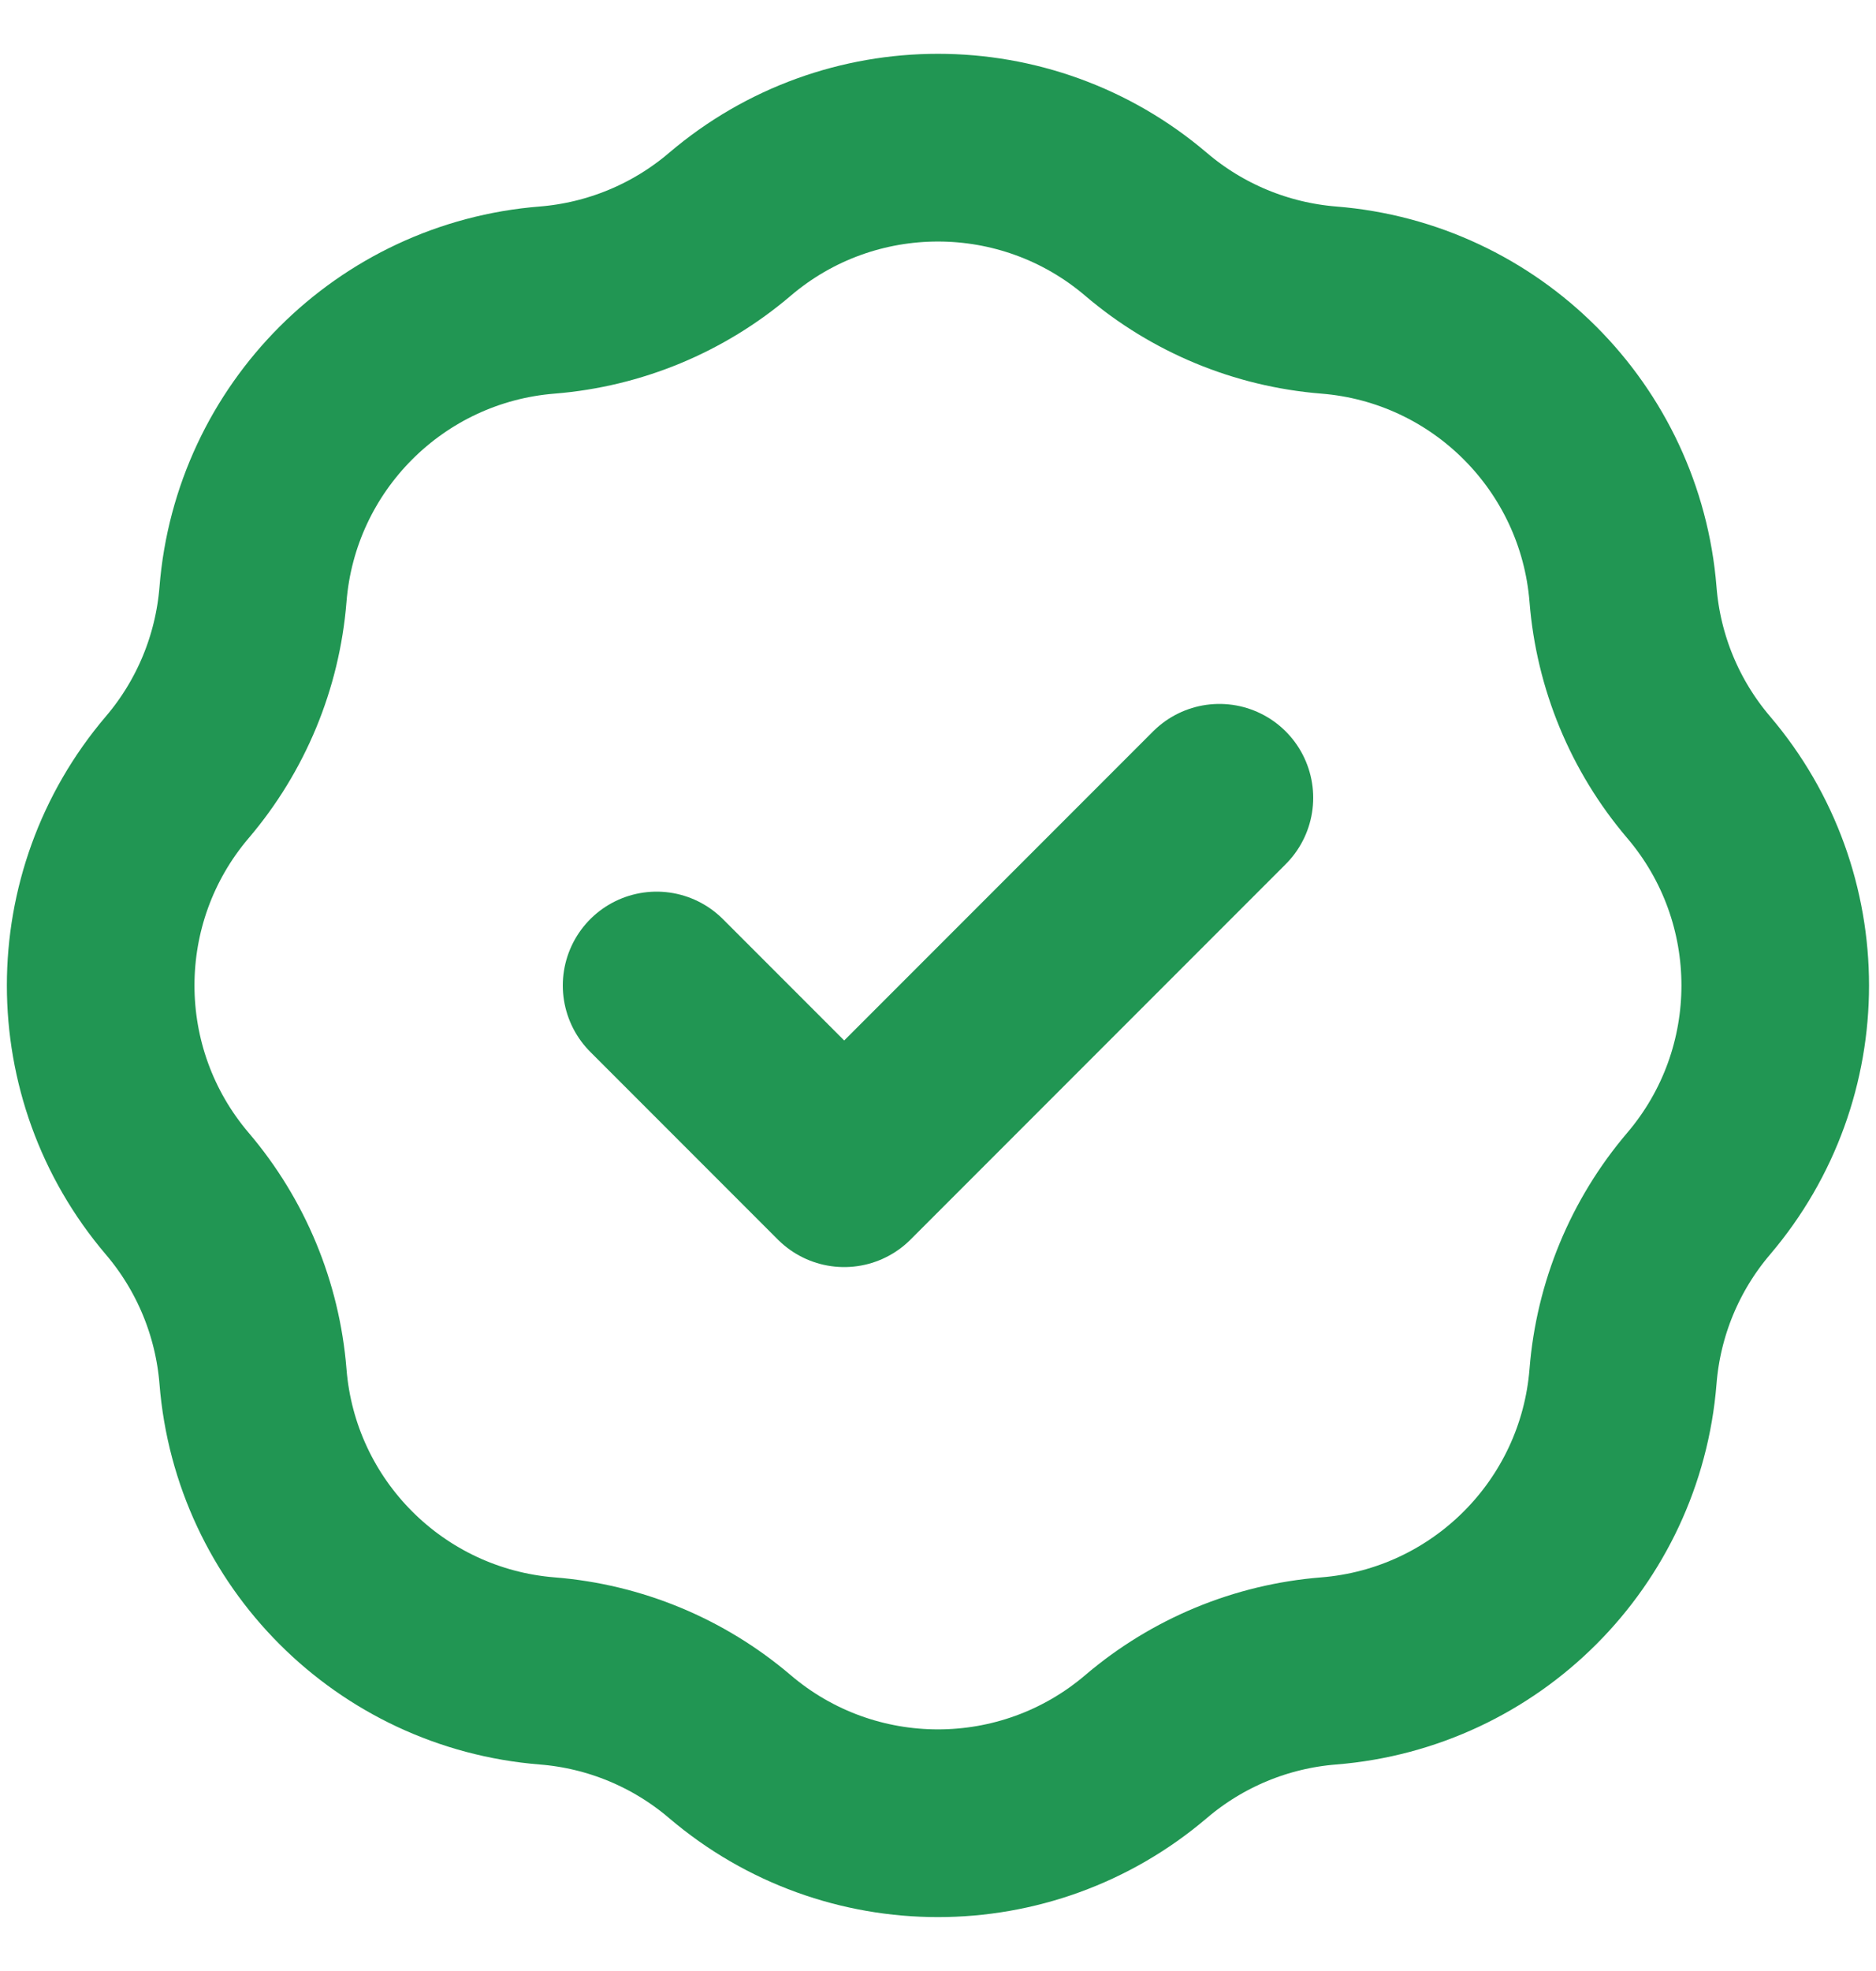 <svg width="20" height="21" viewBox="0 0 20 21" fill="none" xmlns="http://www.w3.org/2000/svg">
    <path d="M7 10.5L9 12.5L13 8.5M5.834 3.197C6.552 3.139 7.233 2.857 7.781 2.39C9.059 1.301 10.94 1.301 12.218 2.39C12.766 2.857 13.447 3.139 14.165 3.197C15.839 3.33 17.169 4.66 17.303 6.334C17.36 7.052 17.642 7.733 18.109 8.281C19.198 9.559 19.198 11.44 18.109 12.718C17.642 13.266 17.36 13.947 17.303 14.665C17.169 16.339 15.839 17.669 14.165 17.803C13.447 17.86 12.766 18.142 12.218 18.609C10.94 19.698 9.059 19.698 7.781 18.609C7.233 18.142 6.552 17.86 5.834 17.803C4.16 17.669 2.83 16.339 2.697 14.665C2.639 13.947 2.357 13.266 1.89 12.718C0.801 11.44 0.801 9.559 1.89 8.281C2.357 7.733 2.639 7.052 2.697 6.334C2.83 4.66 4.16 3.33 5.834 3.197Z" stroke="#219653" stroke-width="2" stroke-linecap="round" stroke-linejoin="round"/>
    </svg>
    